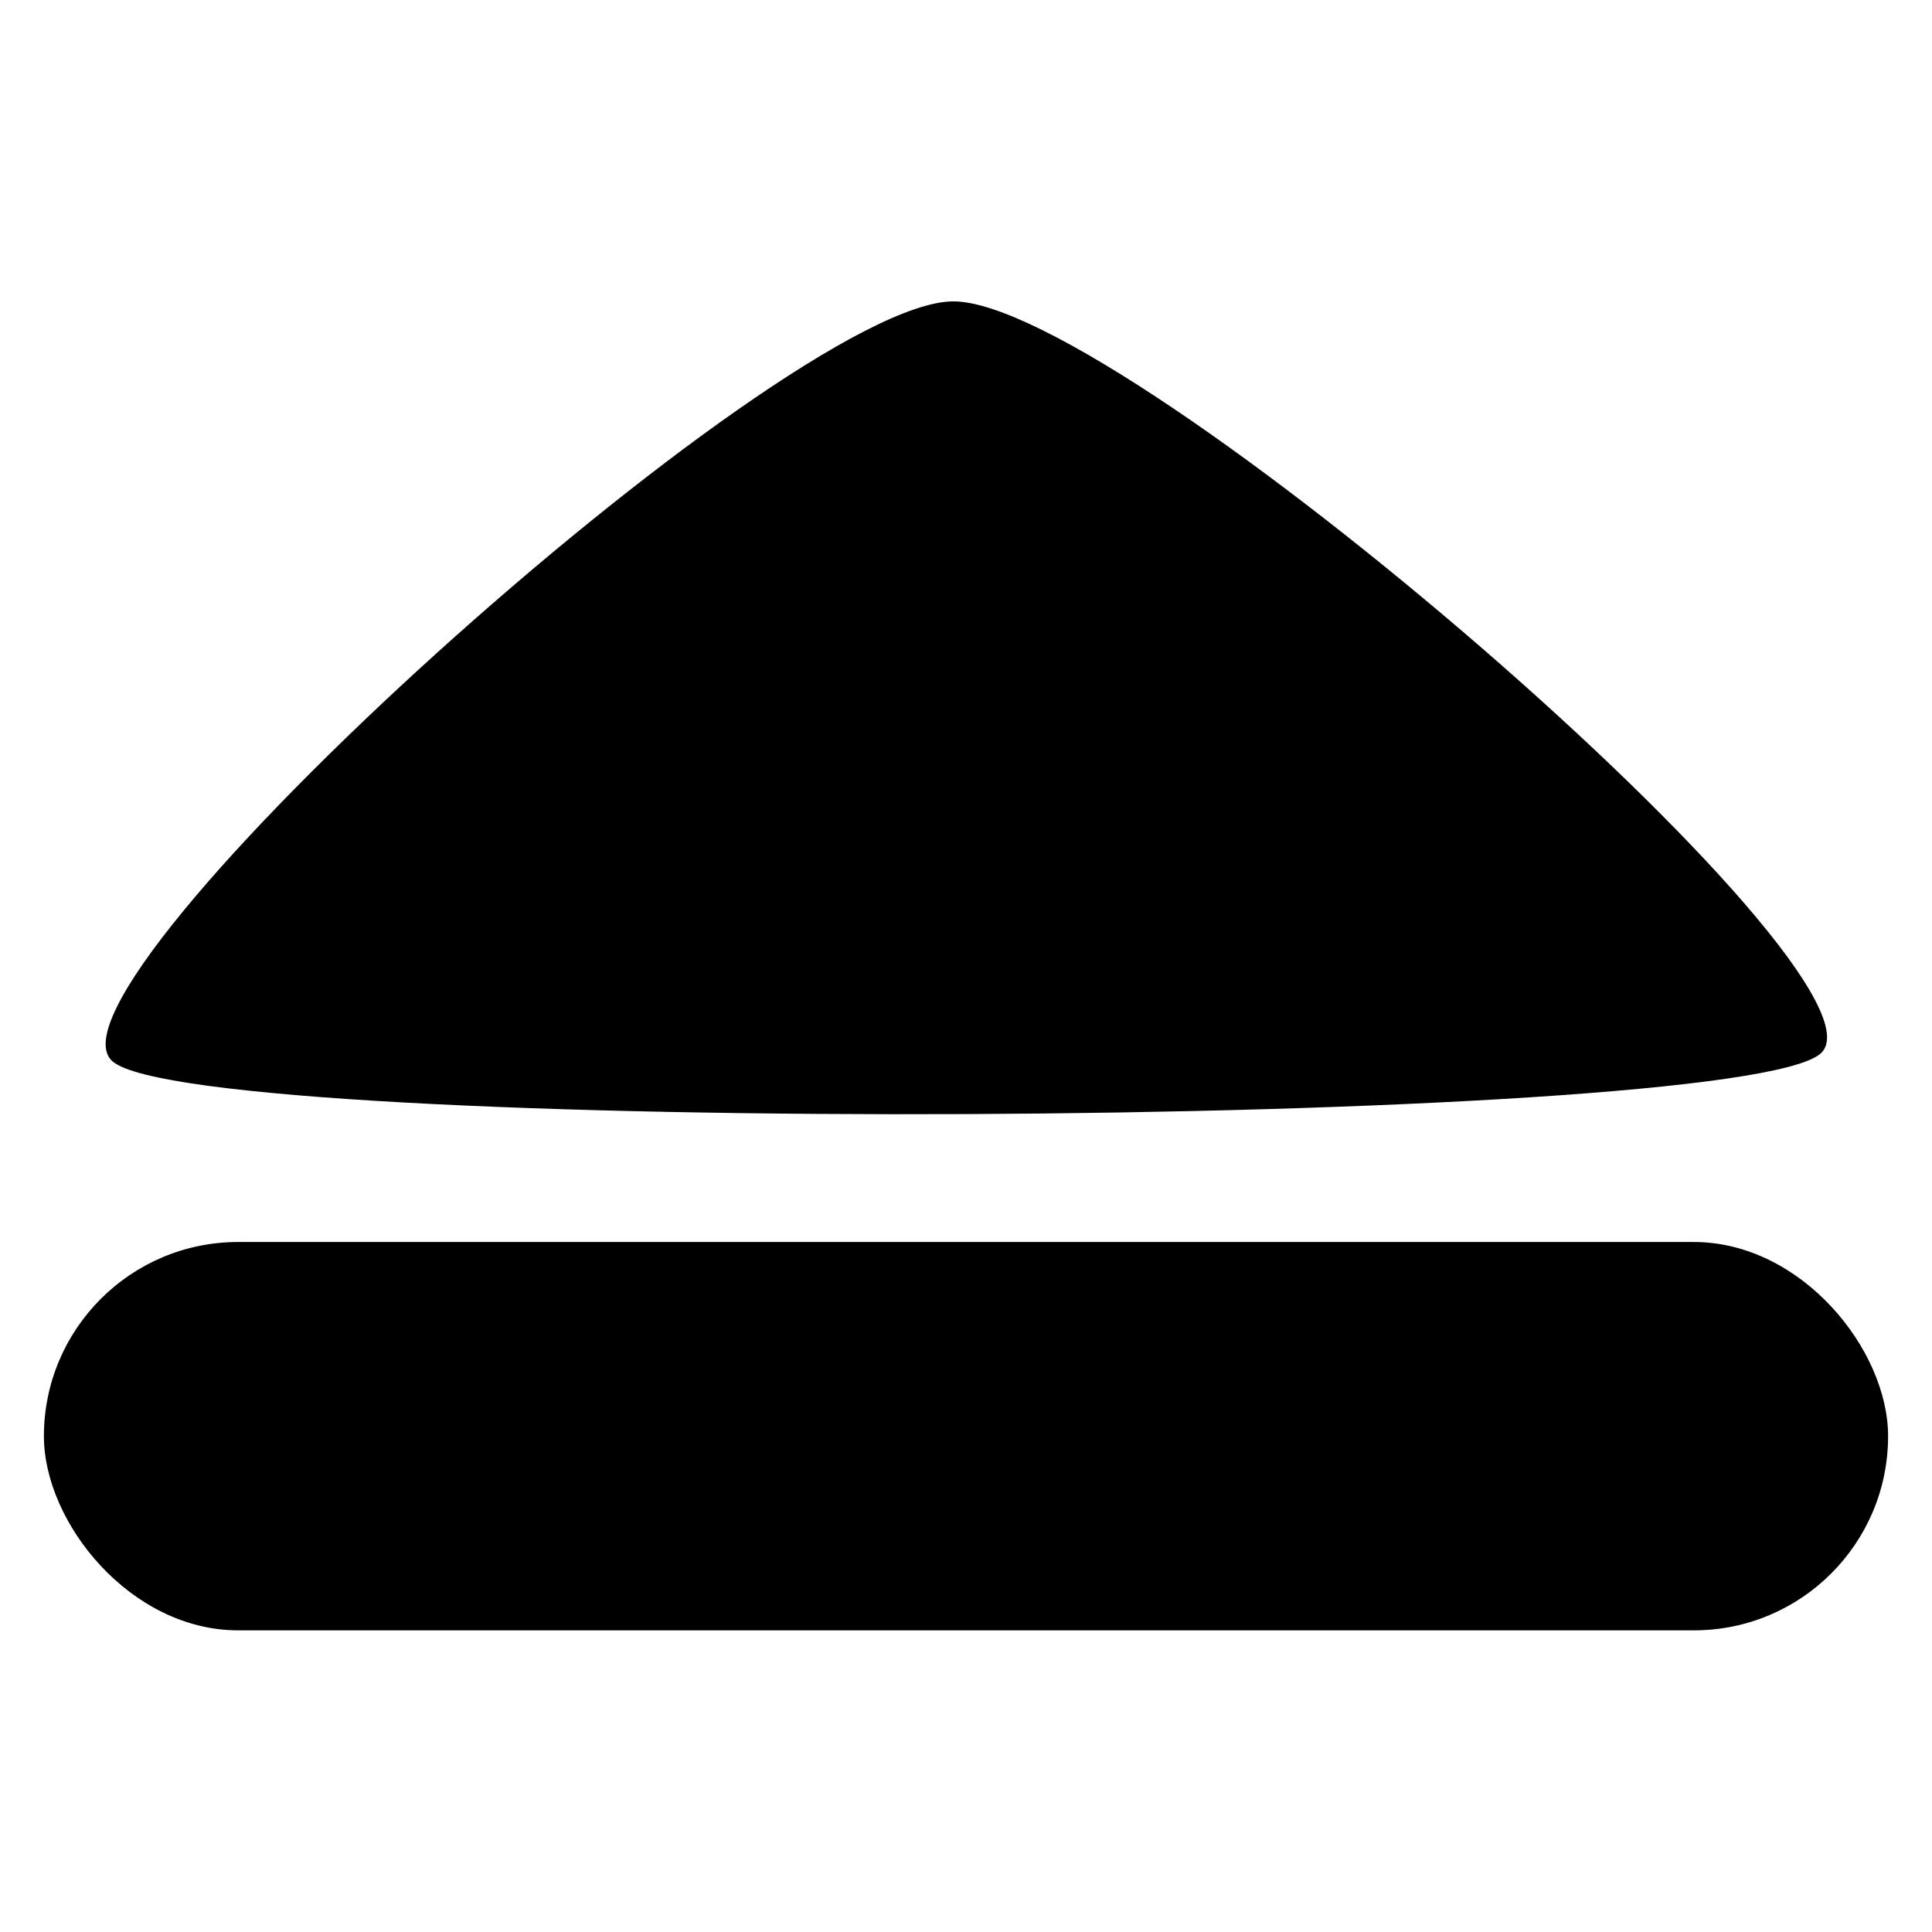 <?xml version="1.0" encoding="UTF-8" standalone="no"?>
<!-- Created with Inkscape (http://www.inkscape.org/) -->

<svg
   xmlns:dc="http://purl.org/dc/elements/1.1/"
   xmlns:cc="http://creativecommons.org/ns#"
   xmlns:rdf="http://www.w3.org/1999/02/22-rdf-syntax-ns#"
   xmlns:svg="http://www.w3.org/2000/svg"
   xmlns="http://www.w3.org/2000/svg"
   xmlns:sodipodi="http://sodipodi.sourceforge.net/DTD/sodipodi-0.dtd"
   xmlns:inkscape="http://www.inkscape.org/namespaces/inkscape"
   width="22"
   height="22"
   id="svg2"
   sodipodi:version="0.32"
   inkscape:version="0.47 r22583"
   version="1.0"
   sodipodi:docname="eject.svg"
   inkscape:output_extension="org.inkscape.output.svg.inkscape"
   inkscape:export-filename="/home/loki/MyFiles/Code/Bespin/icons/apps/juk.png"
   inkscape:export-xdpi="90"
   inkscape:export-ydpi="90">
  <defs
     id="defs4">
    <inkscape:perspective
       sodipodi:type="inkscape:persp3d"
       inkscape:vp_x="0 : 526.18109 : 1"
       inkscape:vp_y="0 : 1000 : 0"
       inkscape:vp_z="744.09448 : 526.18109 : 1"
       inkscape:persp3d-origin="372.04724 : 350.78739 : 1"
       id="perspective10" />
    <inkscape:perspective
       id="perspective18050"
       inkscape:persp3d-origin="372.04724 : 350.78739 : 1"
       inkscape:vp_z="744.09448 : 526.18109 : 1"
       inkscape:vp_y="0 : 1000 : 0"
       inkscape:vp_x="0 : 526.18109 : 1"
       sodipodi:type="inkscape:persp3d" />
  </defs>
  <sodipodi:namedview
     id="base"
     pagecolor="#ffffff"
     bordercolor="#666666"
     borderopacity="1.0"
     gridtolerance="10000"
     guidetolerance="10"
     objecttolerance="10"
     inkscape:pageopacity="0.0"
     inkscape:pageshadow="2"
     inkscape:zoom="11.2"
     inkscape:cx="-2.0721104"
     inkscape:cy="6.7123878"
     inkscape:document-units="px"
     inkscape:current-layer="layer1"
     showgrid="false"
     inkscape:window-width="1030"
     inkscape:window-height="729"
     inkscape:window-x="189"
     inkscape:window-y="149"
     inkscape:window-maximized="0" />
  <g
     inkscape:label="Layer 1"
     inkscape:groupmode="layer"
     id="layer1">
    <path
       sodipodi:type="star"
       style="opacity:1;fill:#000000;fill-opacity:1;stroke:none"
       id="path2471"
       sodipodi:sides="3"
       sodipodi:cx="-10.892857"
       sodipodi:cy="-7.1071429"
       sodipodi:r1="7.0767026"
       sodipodi:r2="3.2981374"
       sodipodi:arg1="0.51445132"
       sodipodi:arg2="1.5616489"
       inkscape:flatsided="true"
       inkscape:rounded="0.1"
       inkscape:randomized="0"
       d="M -4.732,-3.625 C -5.335,-2.558 -16.366,-2.457 -16.989,-3.513 -17.611,-4.569 -12.183,-14.172 -10.958,-14.184 -9.732,-14.195 -4.129,-4.692 -4.732,-3.625 z"
       transform="matrix(1.587,0,0,0.811,28.243,14.935)" />
    <rect
       style="opacity:1;fill:#000000;fill-opacity:1;stroke:none"
       id="rect2473"
       width="21"
       height="4.422"
       x="0.5"
       y="14.143"
       ry="2.211" />
  </g>
</svg>
